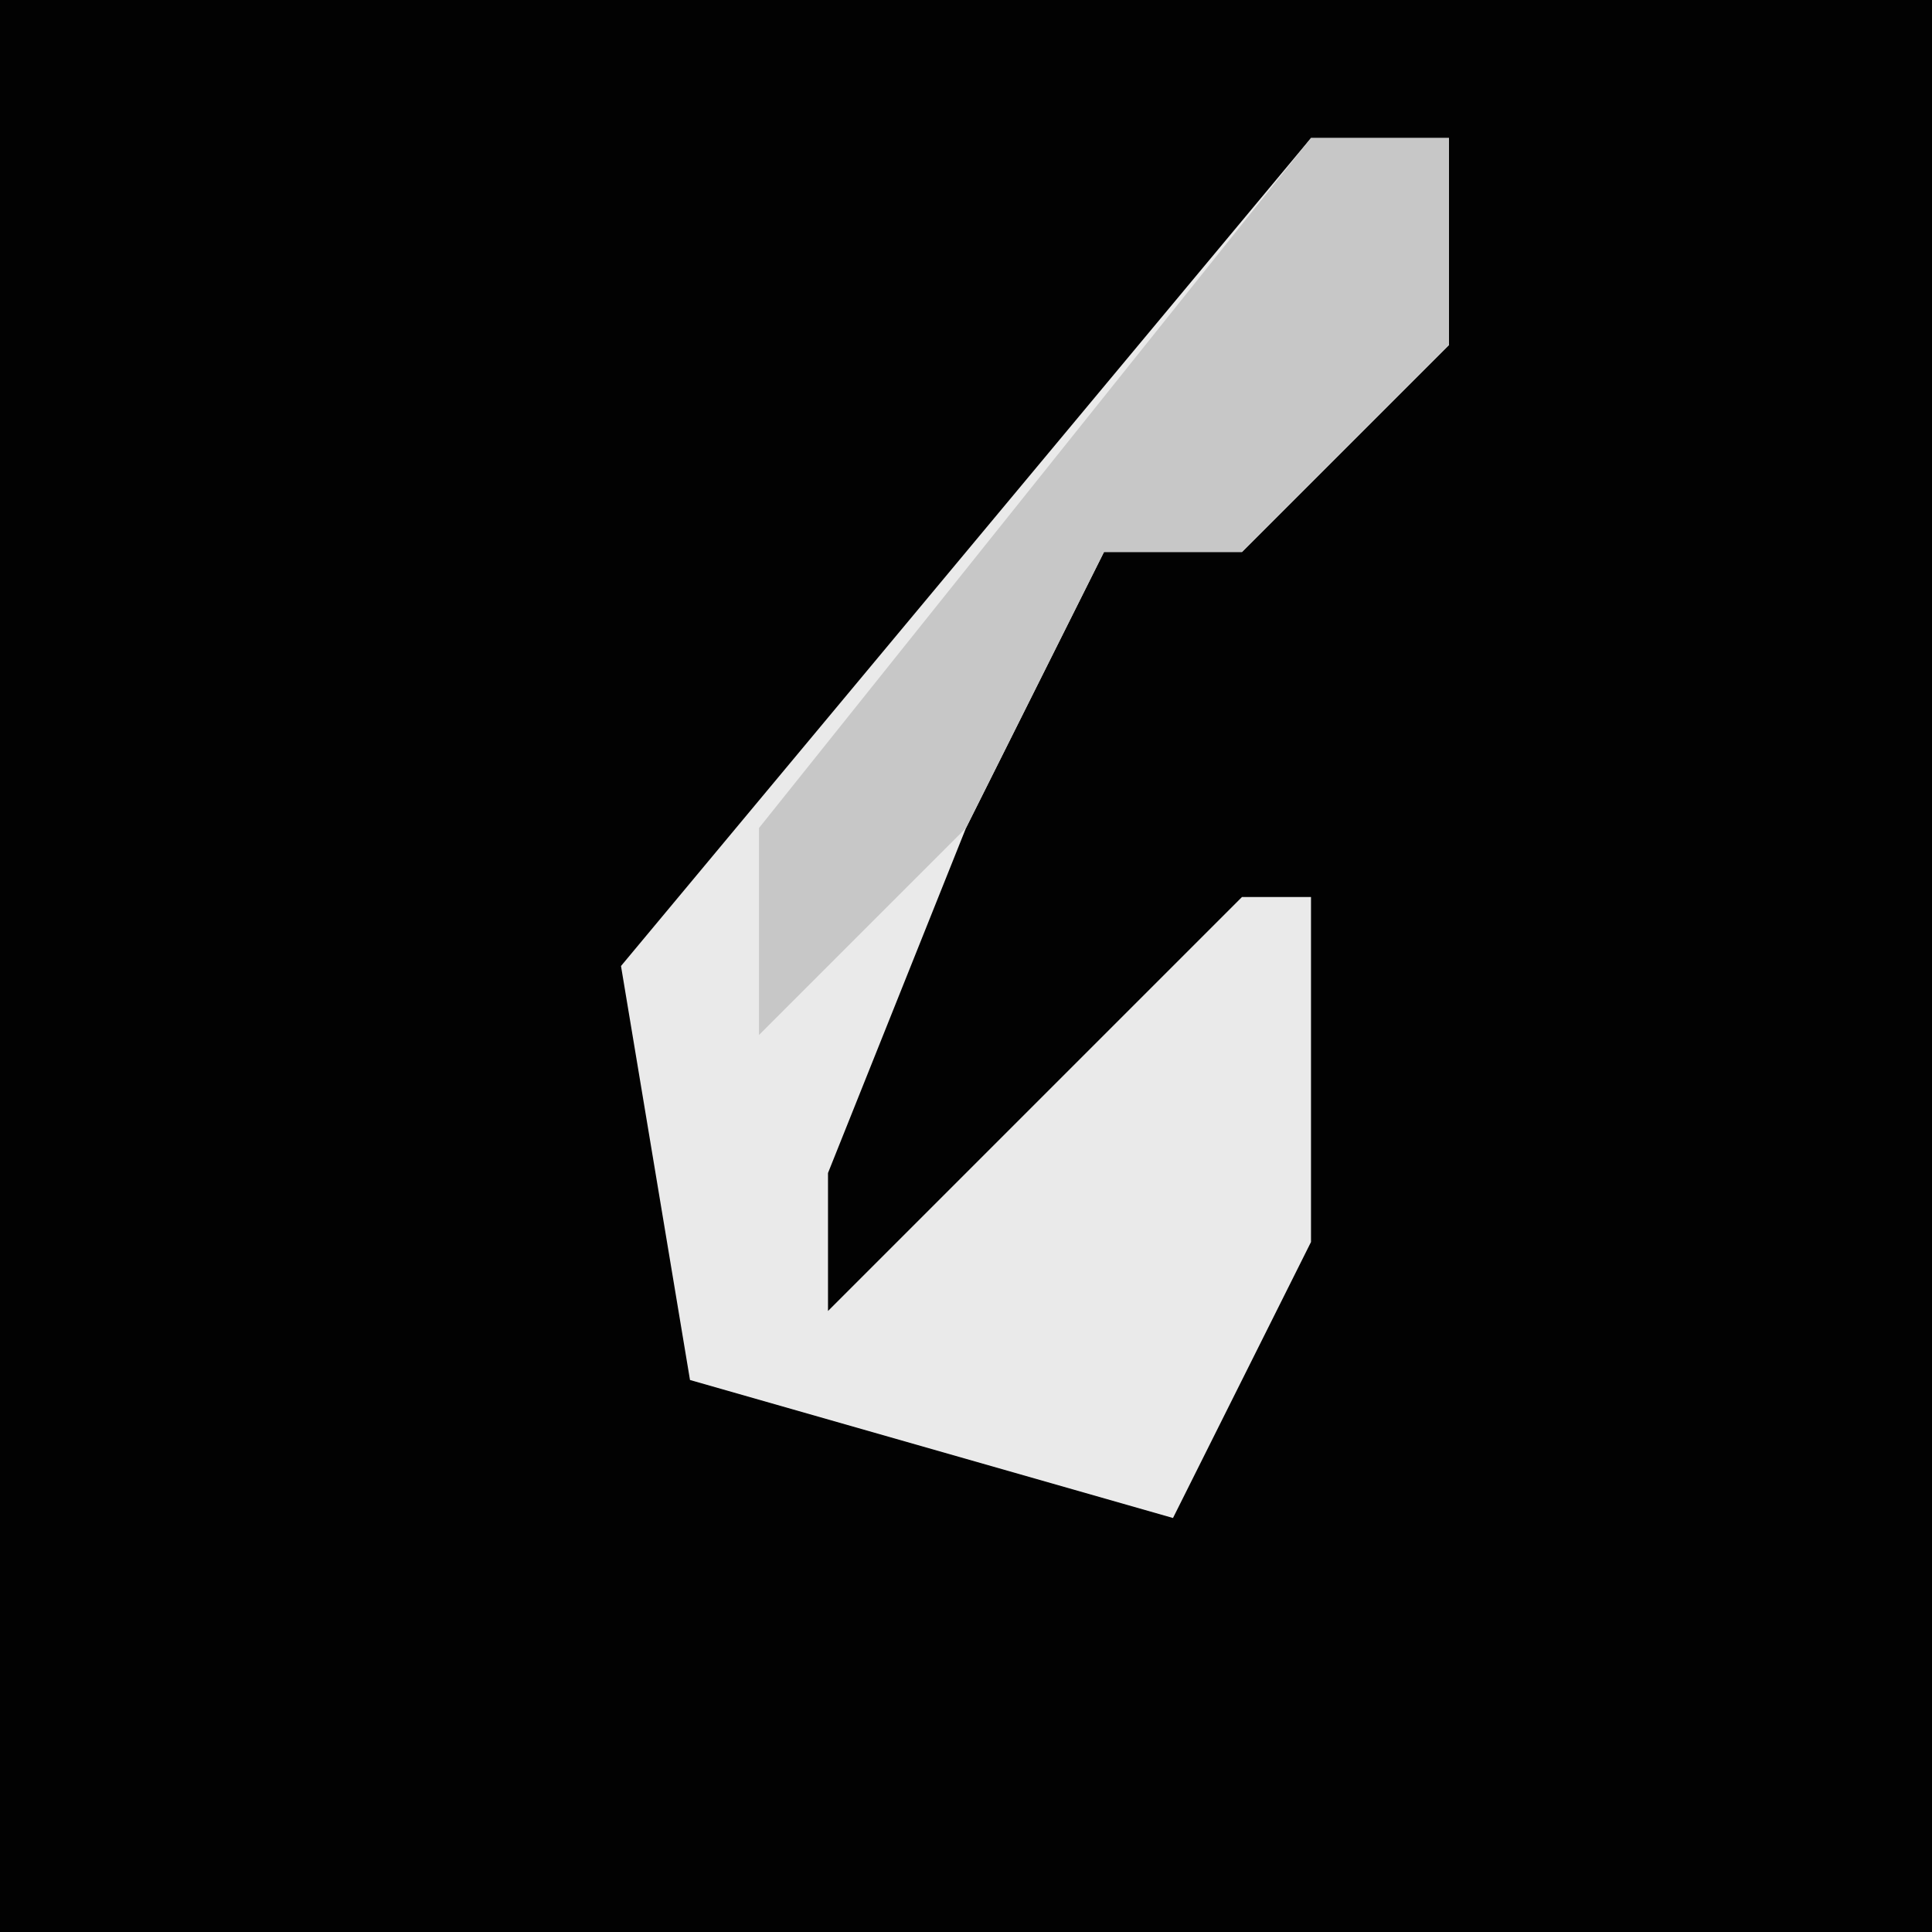 <?xml version="1.0" encoding="UTF-8"?>
<svg version="1.1" xmlns="http://www.w3.org/2000/svg" width="28" height="28">
<path d="M0,0 L28,0 L28,28 L0,28 Z " fill="#020202" transform="translate(0,0)"/>
<path d="M0,0 L2,0 L2,3 L-1,6 L-3,6 L-5,10 L-7,15 L-7,17 L-4,14 L-1,11 L0,11 L0,16 L-2,20 L-9,18 L-10,12 Z " fill="#EAEAEA" transform="translate(19,2)"/>
<path d="M0,0 L2,0 L2,3 L-1,6 L-3,6 L-5,10 L-8,13 L-8,10 Z " fill="#C7C7C7" transform="translate(19,2)"/>
</svg>

